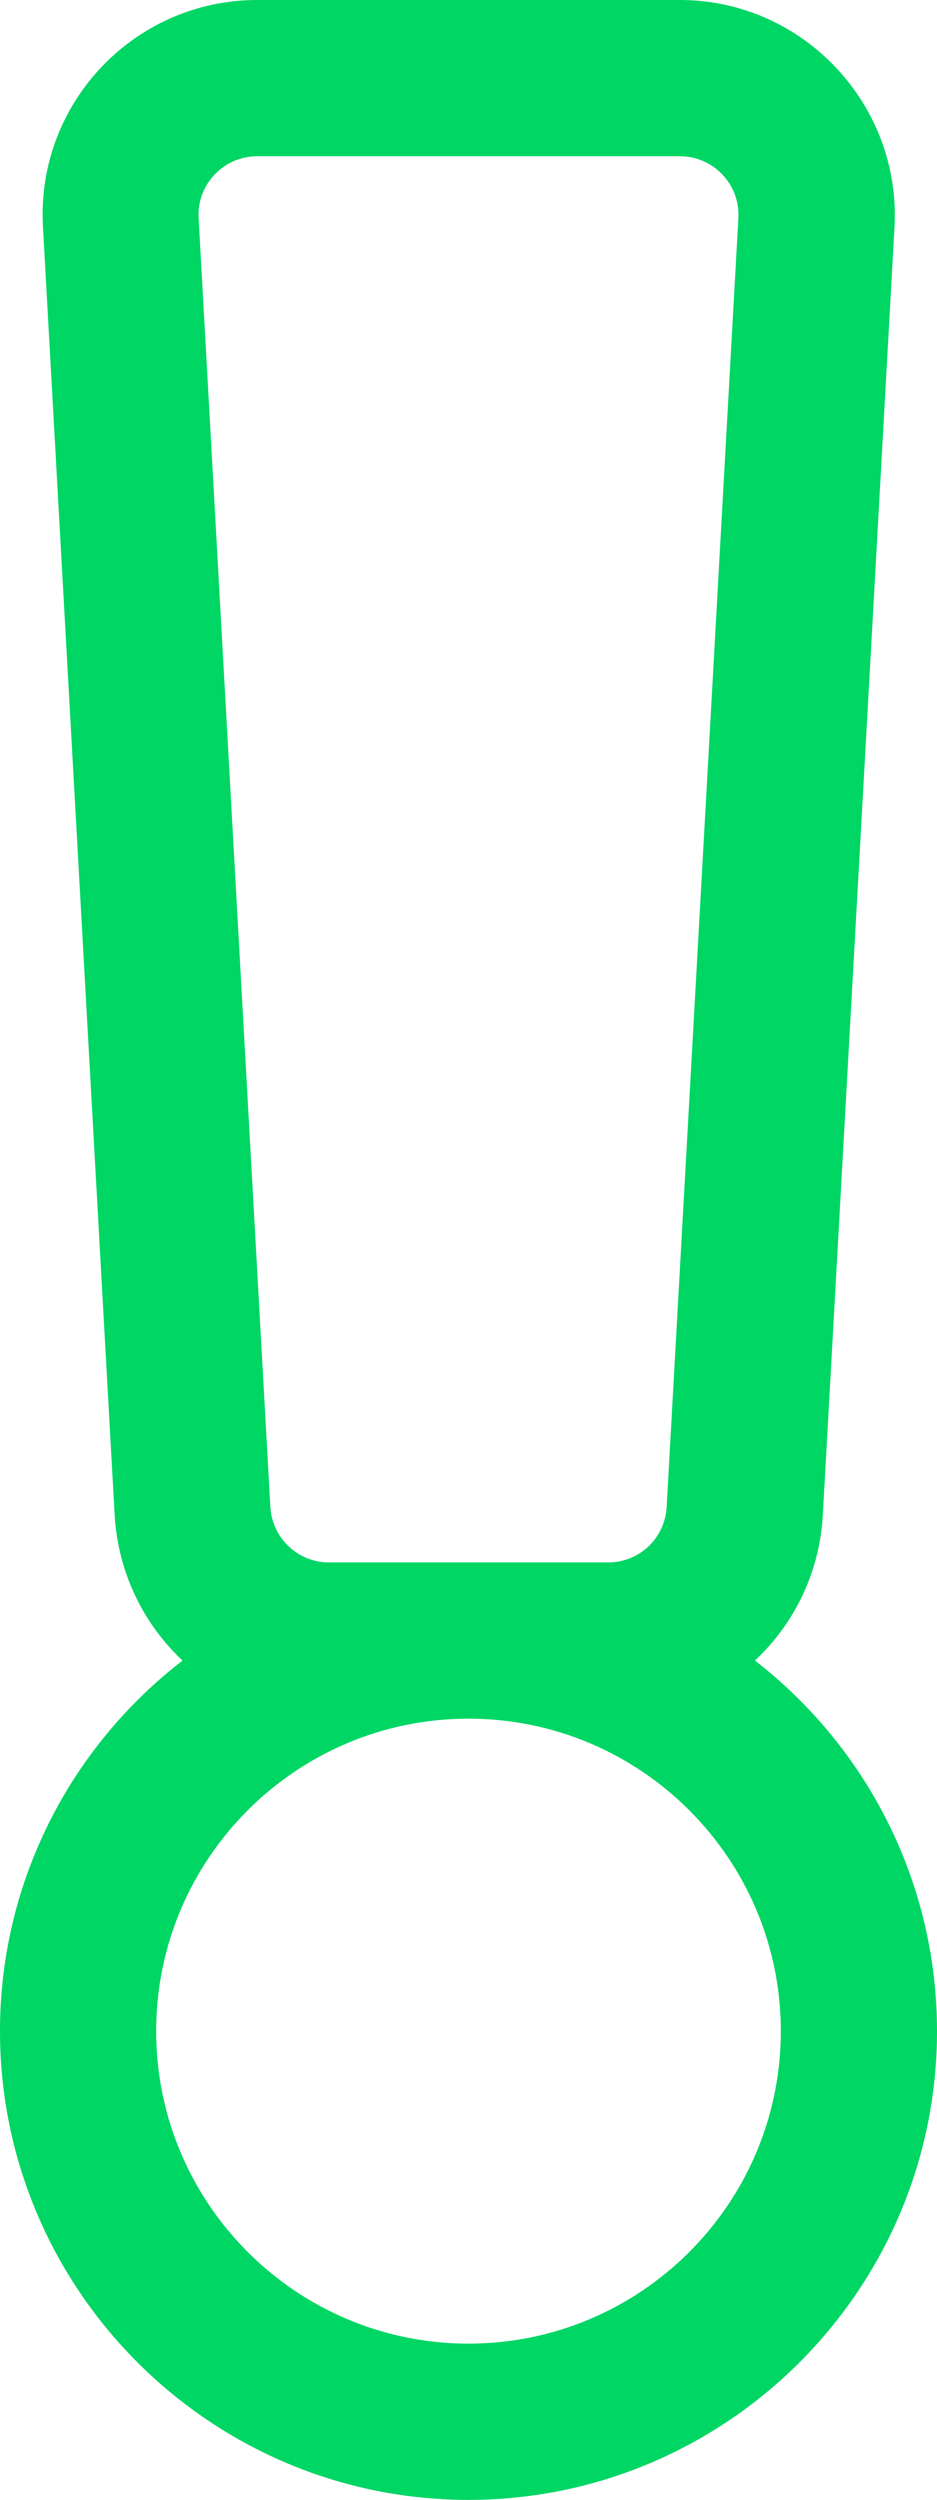 <?xml version="1.0" encoding="utf-8"?>
<!-- Generator: Adobe Illustrator 22.1.0, SVG Export Plug-In . SVG Version: 6.00 Build 0)  -->
<svg version="1.1" id="Layer_1" xmlns="http://www.w3.org/2000/svg" xmlns:xlink="http://www.w3.org/1999/xlink" x="0px" y="0px"
	 viewBox="0 0 192 512" style="enable-background:new 0 0 192 512;" xml:space="preserve">
<style type="text/css">
	.st0{fill:#00D664;}
</style>
<path class="st0" d="M139.3,32c6.9,0,12.4,5.8,12,12.7l-14.7,264c-0.4,6.4-5.6,11.3-12,11.3H67.4c-6.4,0-11.6-5-12-11.3l-14.7-264
	c-0.4-6.9,5.1-12.7,12-12.7H139.3 M96,352c35.3,0,64,28.7,64,64s-28.7,64-64,64s-64-28.7-64-64S60.7,352,96,352 M139.3,0H52.7
	C27.5,0,7.4,21.2,8.8,46.4l14.7,264c0.7,11.7,5.9,22.2,13.9,29.7C14.6,357.7,0,385.2,0,416c0,52.9,43.1,96,96,96s96-43.1,96-96
	c0-30.8-14.6-58.3-37.3-75.9c8-7.5,13.2-17.9,13.9-29.7l14.7-264C184.6,21.3,164.5,0,139.3,0z"/>
</svg>
